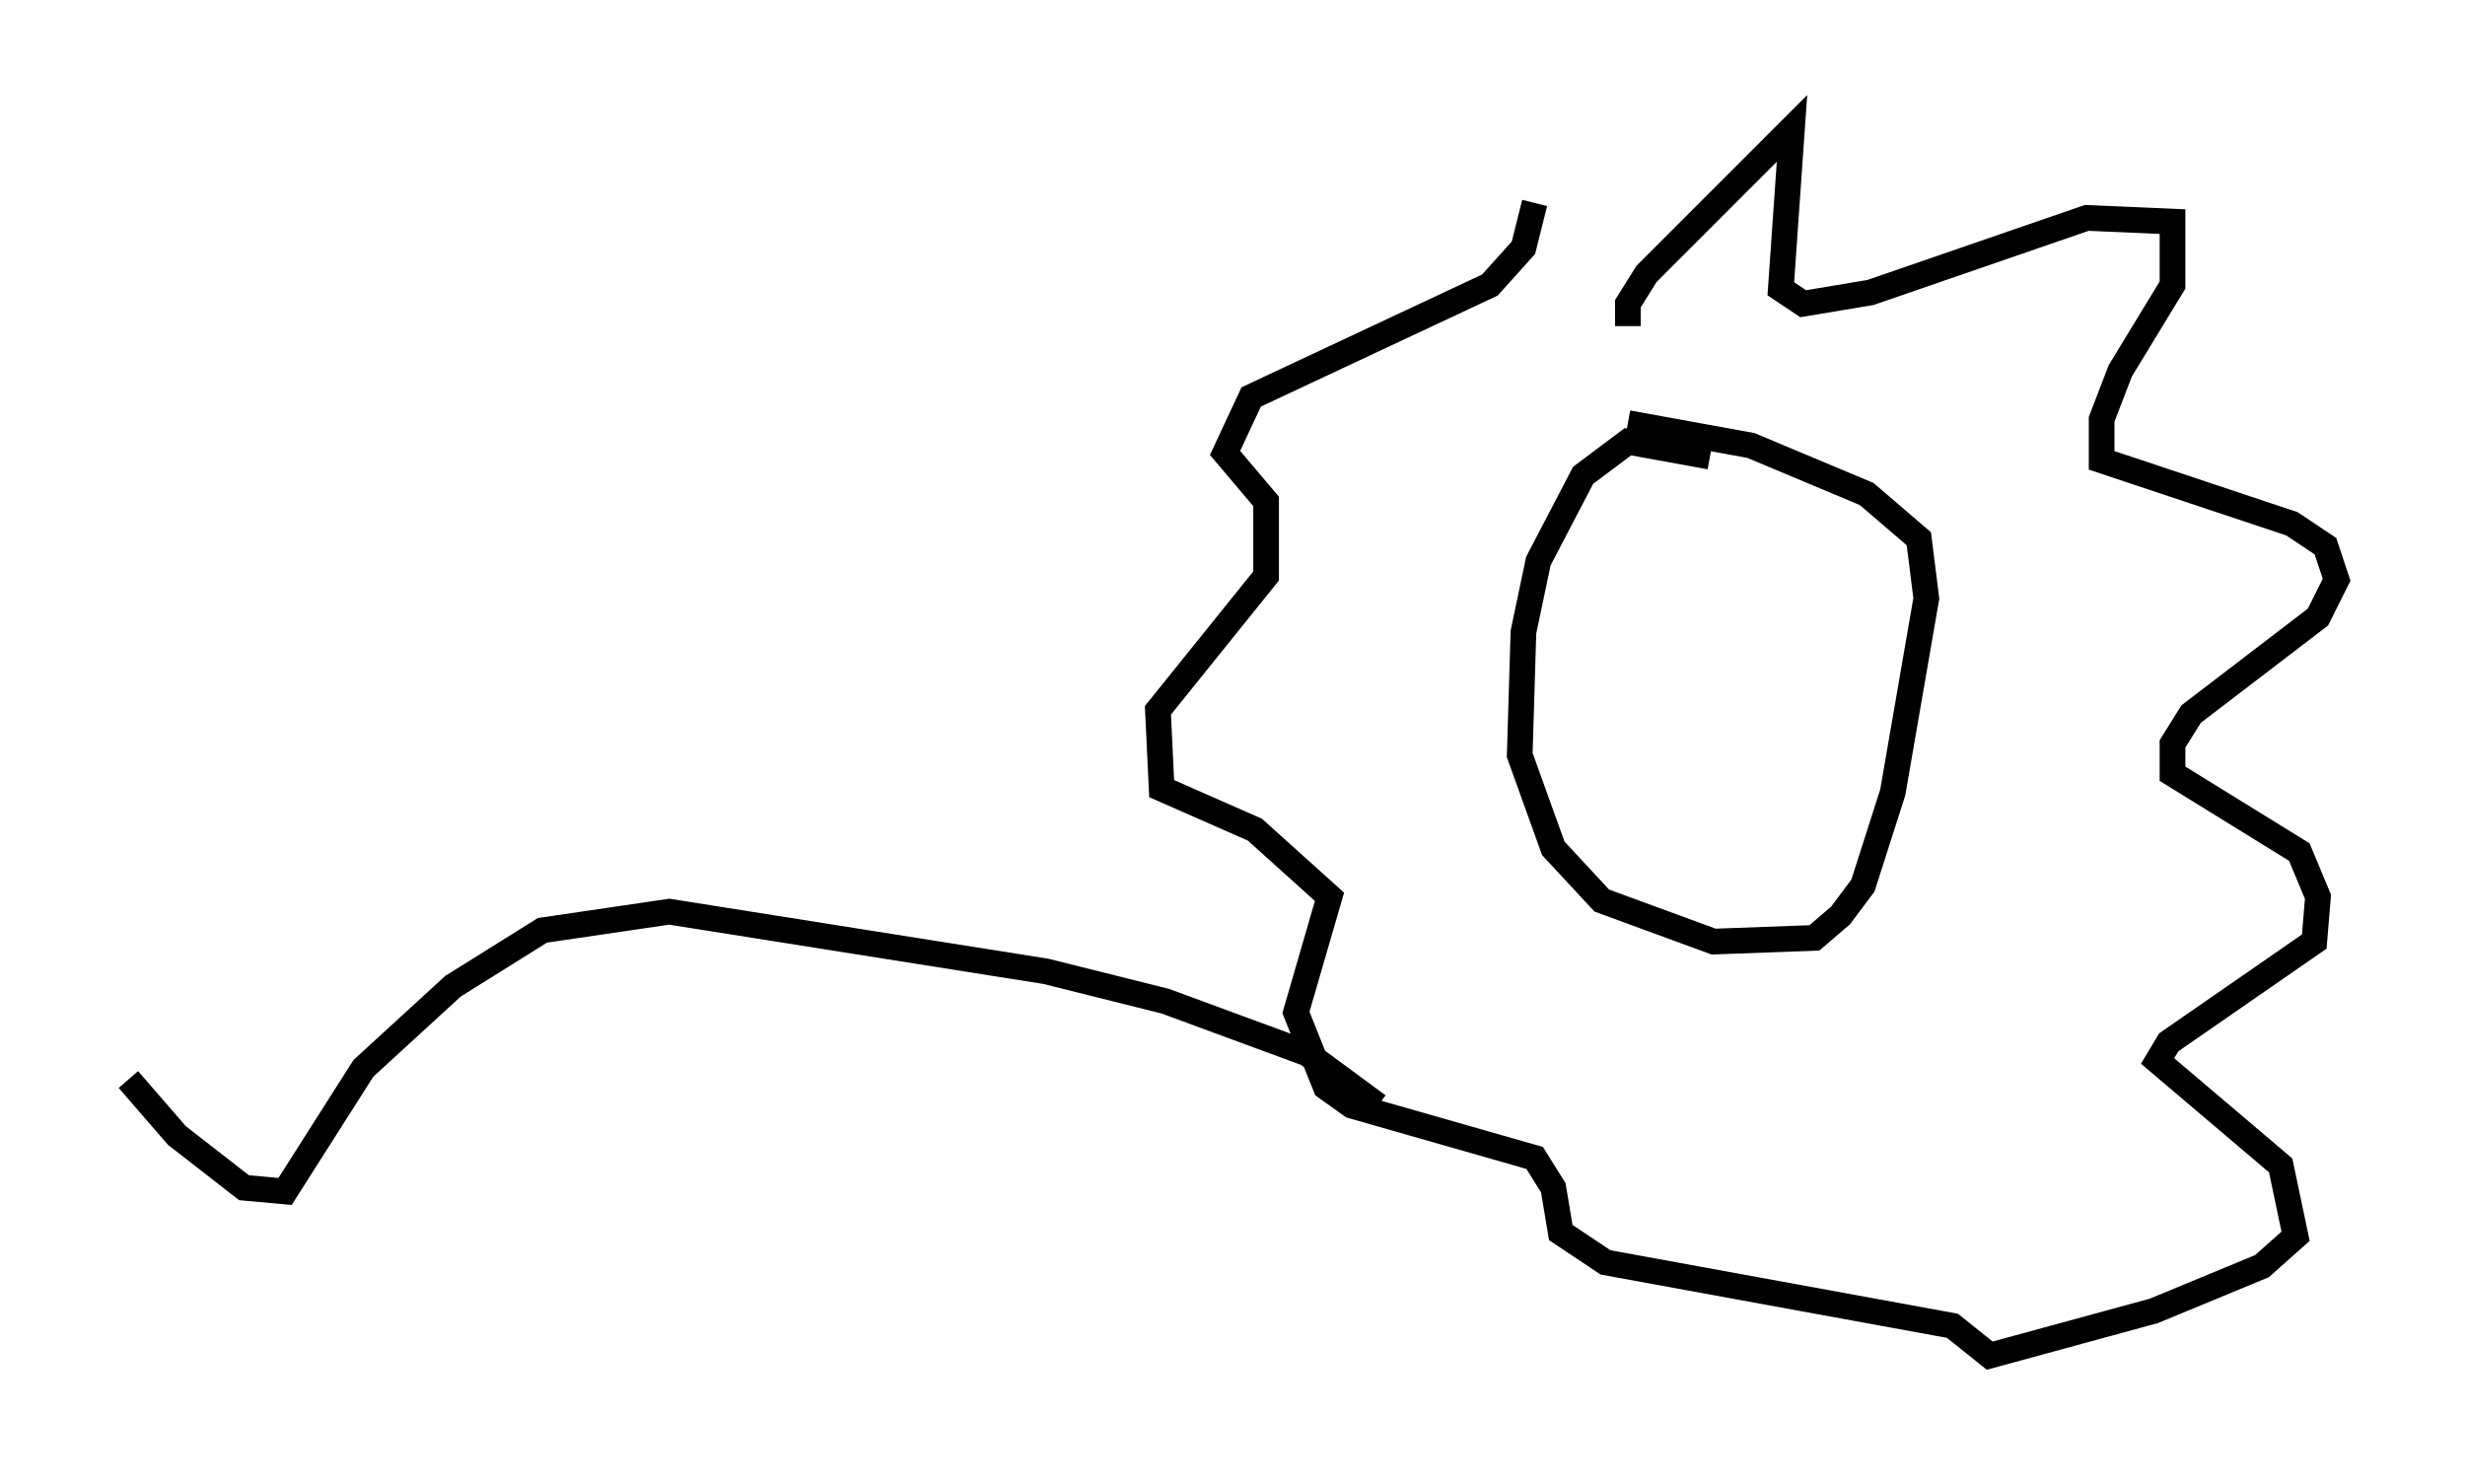 <?xml version="1.0" encoding="utf-8" ?>
<svg baseProfile="full" height="57.788" version="1.1" width="95.989" xmlns="http://www.w3.org/2000/svg" xmlns:ev="http://www.w3.org/2001/xml-events" xmlns:xlink="http://www.w3.org/1999/xlink"><defs /><rect fill="white" height="57.788" width="95.989" x="0" y="0" /><path d="M67.313, 18.944 m-0.726, -1.162 l-3.196, -0.581 -1.743, 1.307 l-1.743, 3.341 -0.581, 2.76 l-0.145, 4.793 1.307, 3.631 l1.888, 2.034 4.358, 1.598 l3.922, -0.145 1.017, -0.872 l0.872, -1.162 1.162, -3.631 l1.307, -7.553 -0.291, -2.324 l-2.034, -1.743 -4.503, -1.888 l-4.793, -0.872 m0.0, -3.777 l0.0, -0.872 0.726, -1.162 l5.665, -5.665 -0.436, 6.246 l0.872, 0.581 2.615, -0.436 l8.425, -2.905 3.341, 0.145 l0.0, 2.469 -2.034, 3.341 l-0.726, 1.888 0.0, 1.598 l7.408, 2.469 1.307, 0.872 l0.436, 1.307 -0.726, 1.453 l-4.939, 3.777 -0.726, 1.162 l0.0, 1.162 4.939, 3.05 l0.726, 1.743 -0.145, 1.743 l-5.665, 3.922 -0.436, 0.726 l4.793, 4.067 0.581, 2.76 l-1.307, 1.162 -4.212, 1.743 l-6.391, 1.743 -1.453, -1.162 l-13.508, -2.469 -1.743, -1.162 l-0.291, -1.743 -0.726, -1.162 l-7.117, -2.034 -1.017, -0.726 l-1.162, -2.905 1.307, -4.503 l-2.905, -2.615 -3.631, -1.598 l-0.145, -3.05 4.212, -5.229 l0.0, -2.905 -1.598, -1.888 l1.017, -2.179 9.296, -4.358 l1.307, -1.453 0.436, -1.743 m-6.101, 35.151 l-2.76, -2.034 -5.52, -2.034 l-4.648, -1.162 -14.67, -2.324 l-4.939, 0.726 -3.486, 2.179 l-3.486, 3.196 -3.05, 4.793 l-1.598, -0.145 -2.615, -2.034 l-1.888, -2.179 " fill="none" stroke="black" stroke-width="1" /></svg>